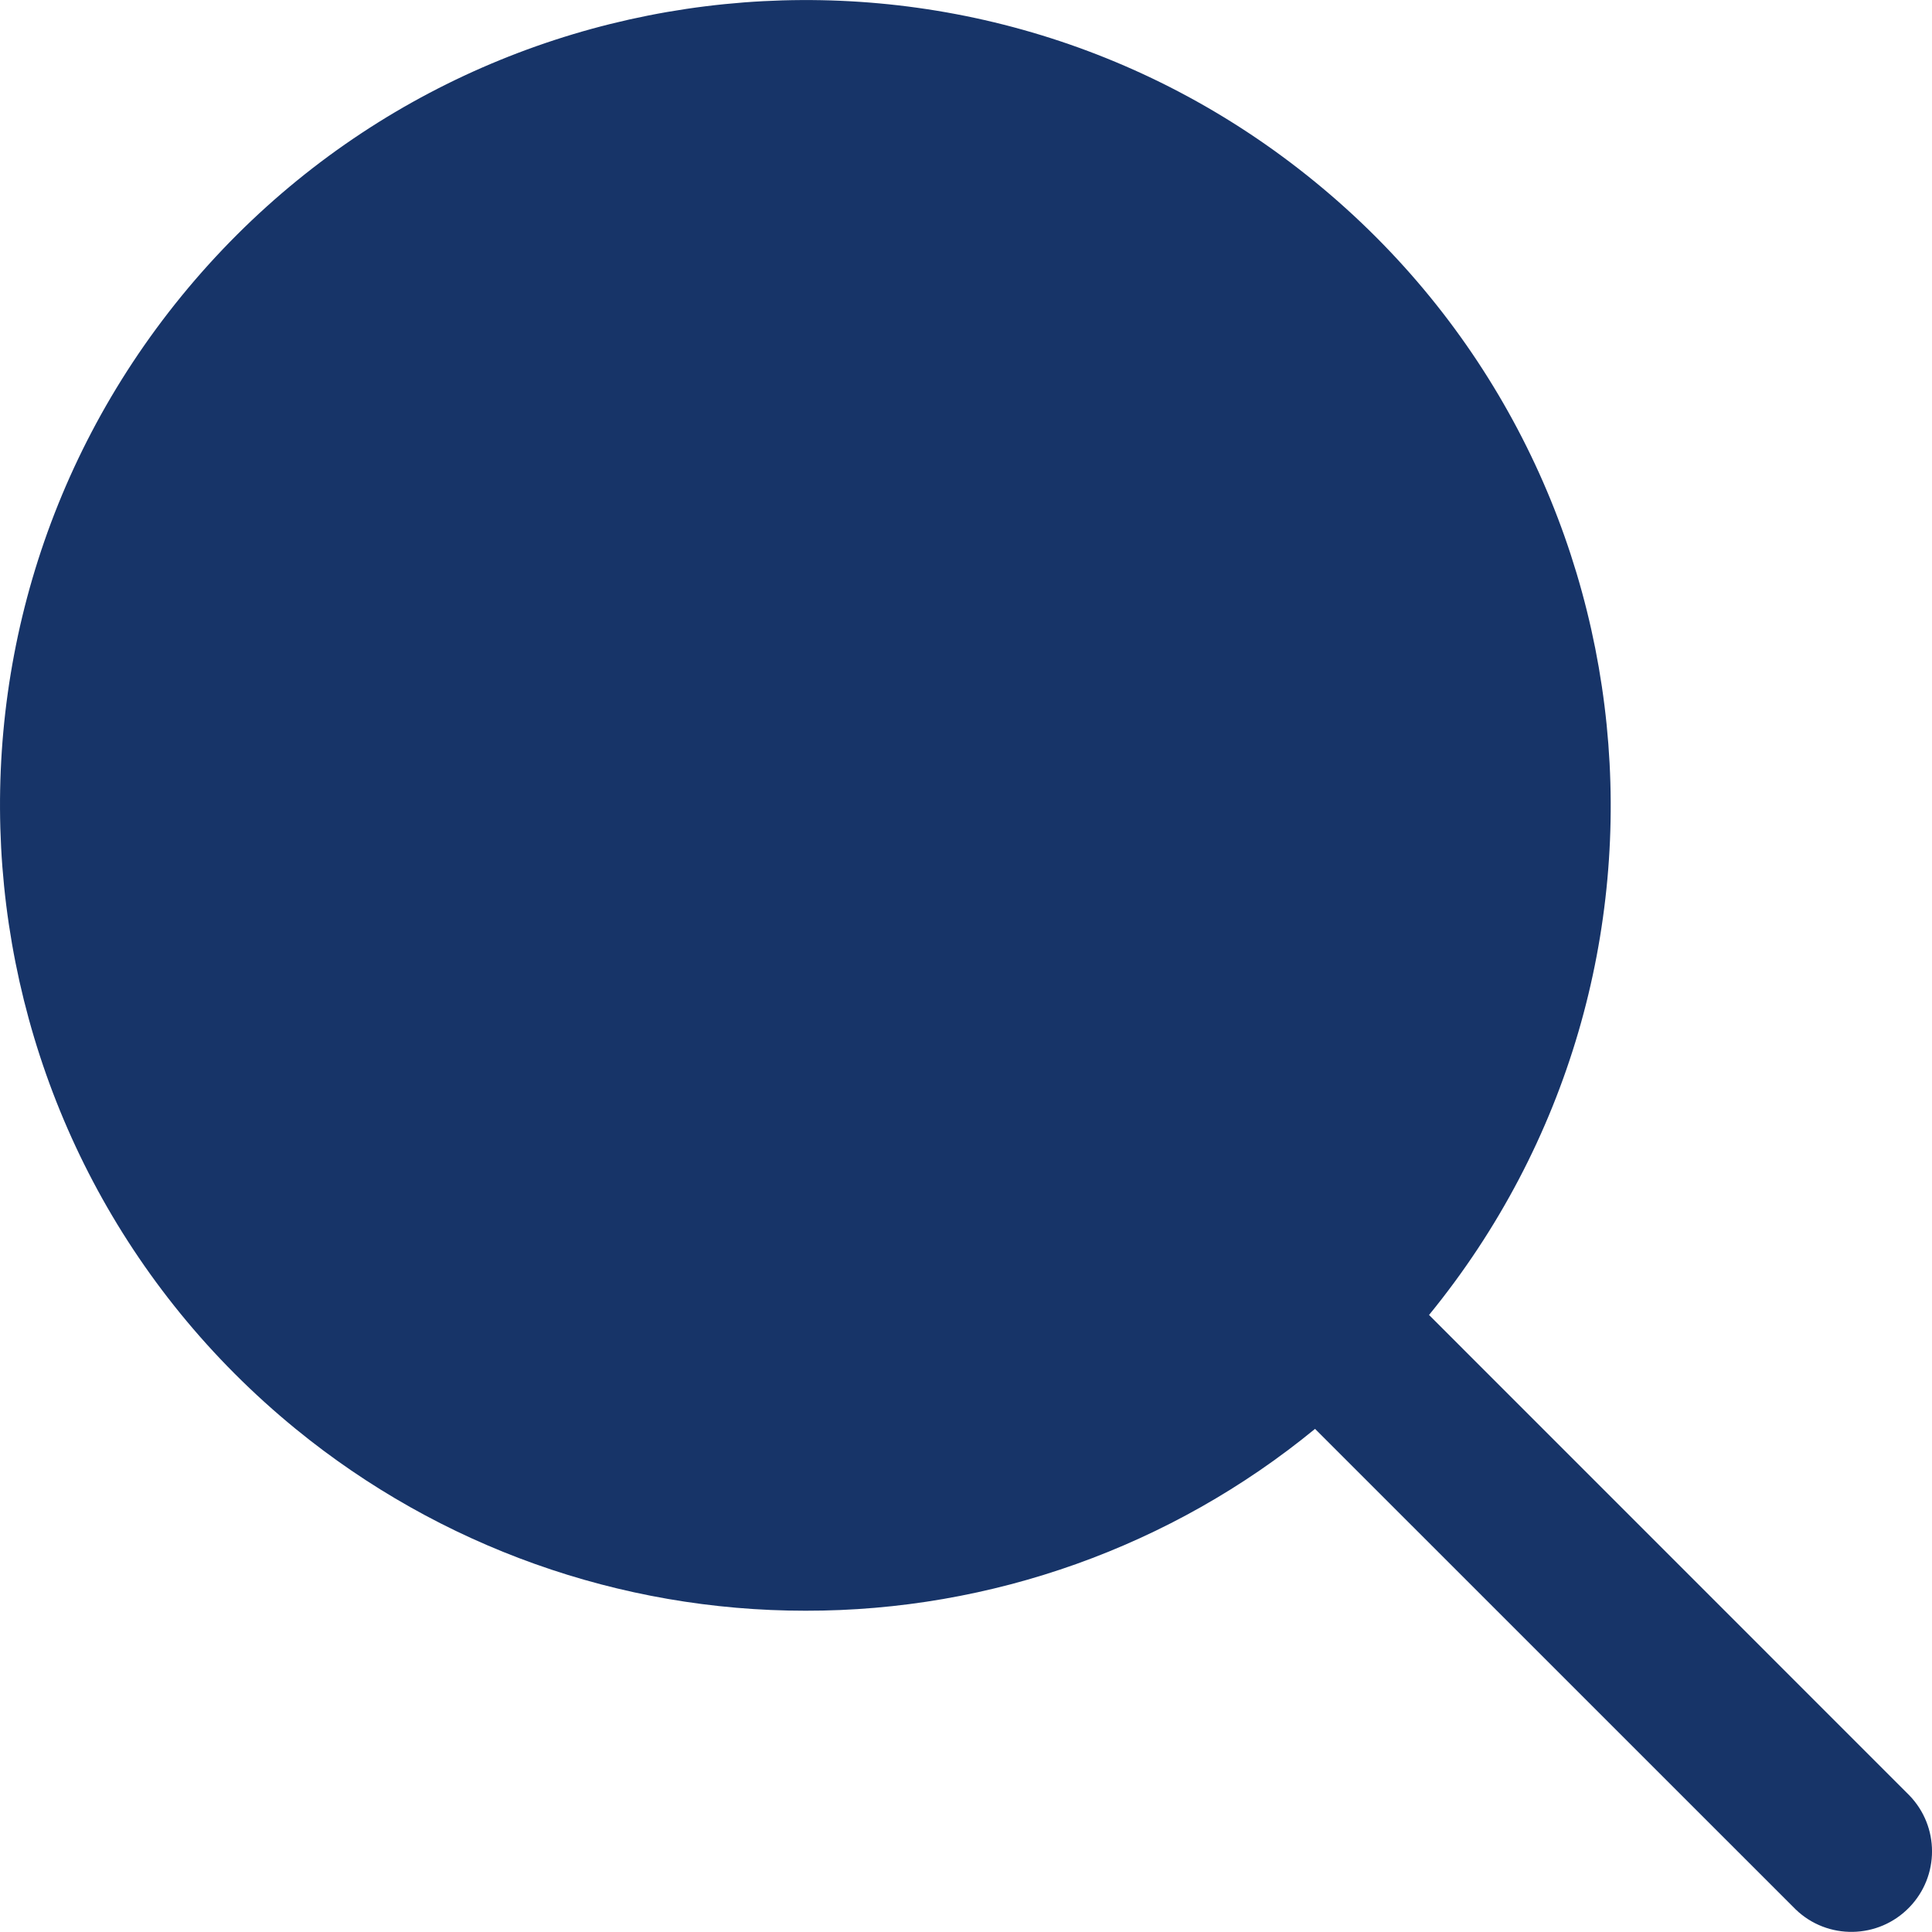<svg width="20" height="20" viewBox="0 0 24 24" fill="none" xmlns="http://www.w3.org/2000/svg">
<g clip-path="url(#clip0_2103_1456)">
<path d="M10.007 20.009C12.314 20.012 14.552 19.214 16.336 17.75L22.305 23.718C22.702 24.102 23.335 24.09 23.719 23.693C24.094 23.305 24.094 22.691 23.719 22.303L17.752 16.335C21.247 12.056 20.613 5.754 16.334 2.258C12.056 -1.238 5.753 -0.603 2.257 3.675C-1.238 7.954 -0.604 14.256 3.675 17.752C5.462 19.212 7.699 20.01 10.007 20.009Z" fill="#173468"/>
</g>
<defs>
<clipPath id="clip0_2103_1456">
<rect width="24" height="24" fill="white"/>
</clipPath>
</defs>
</svg>
